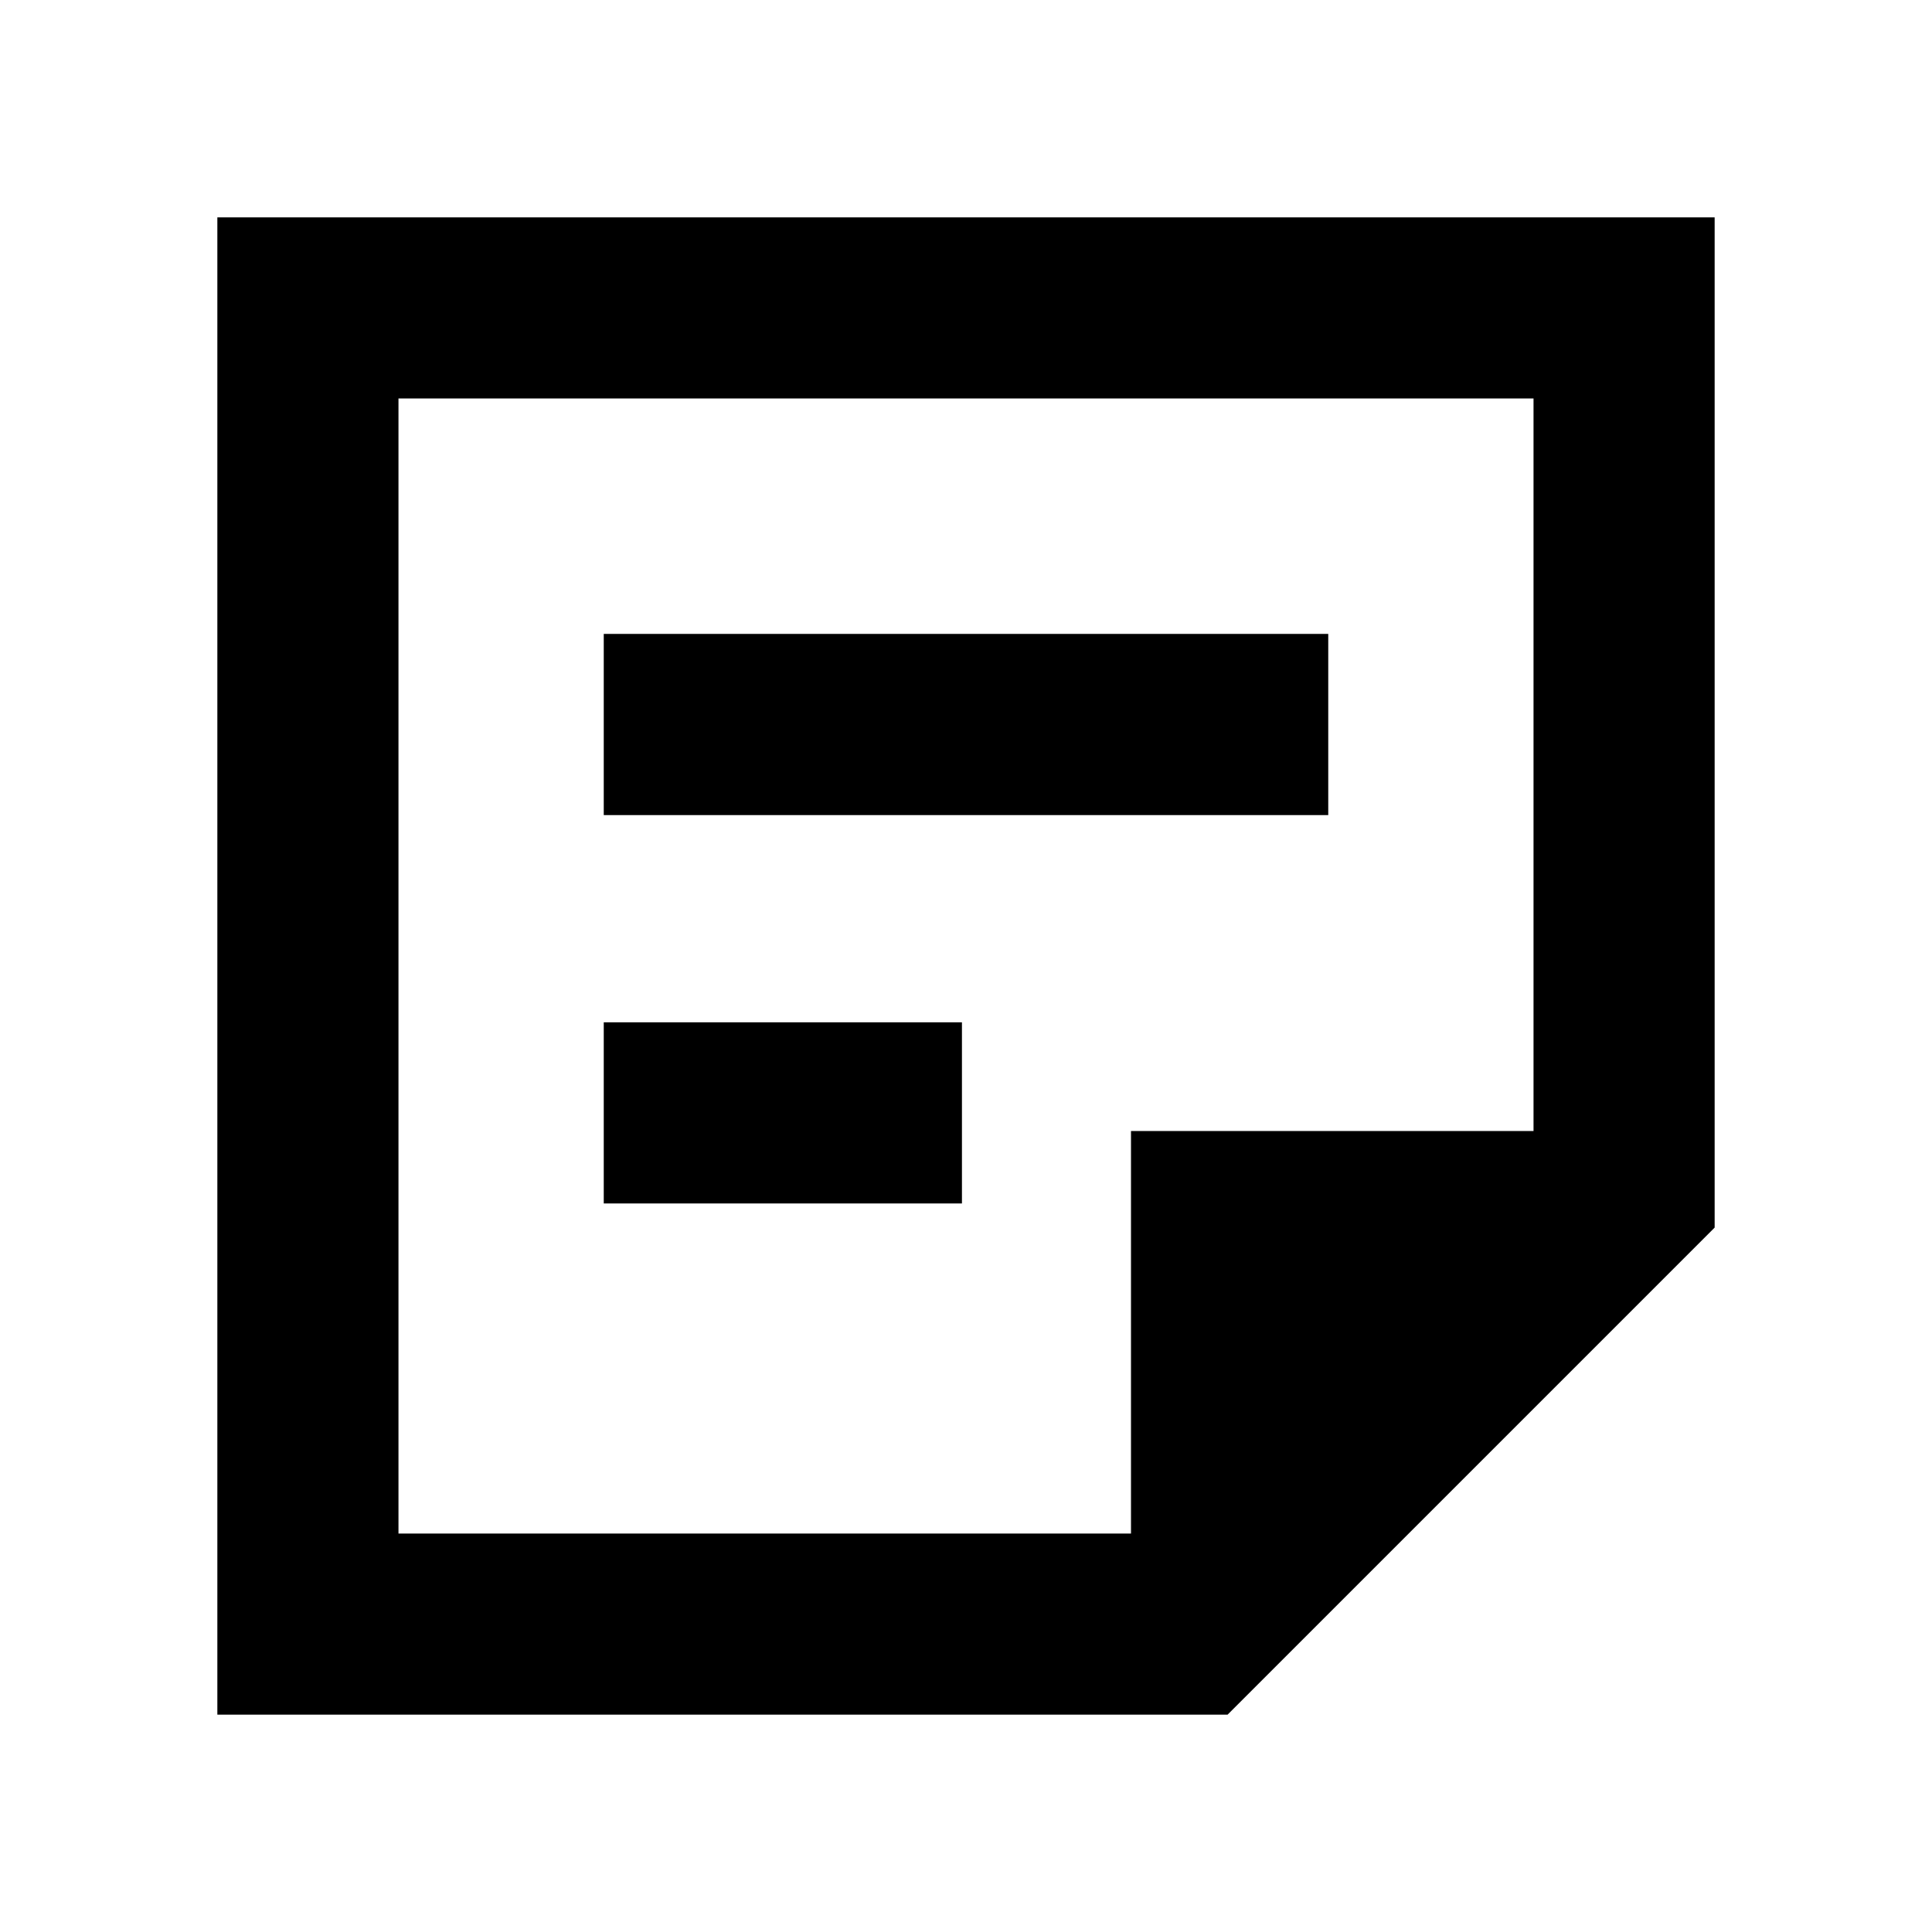 <svg xmlns="http://www.w3.org/2000/svg" height="20" width="20"><path d="M11.708 11.708H15.875V4.125H4.125V15.875H11.708ZM2.25 17.75V2.25H17.75V12.708L12.708 17.75ZM6.25 12.458V10.583H9.958V12.458ZM6.25 8.438V6.562H13.75V8.438ZM4.125 15.875V11.708V4.125V15.875Z"/></svg>